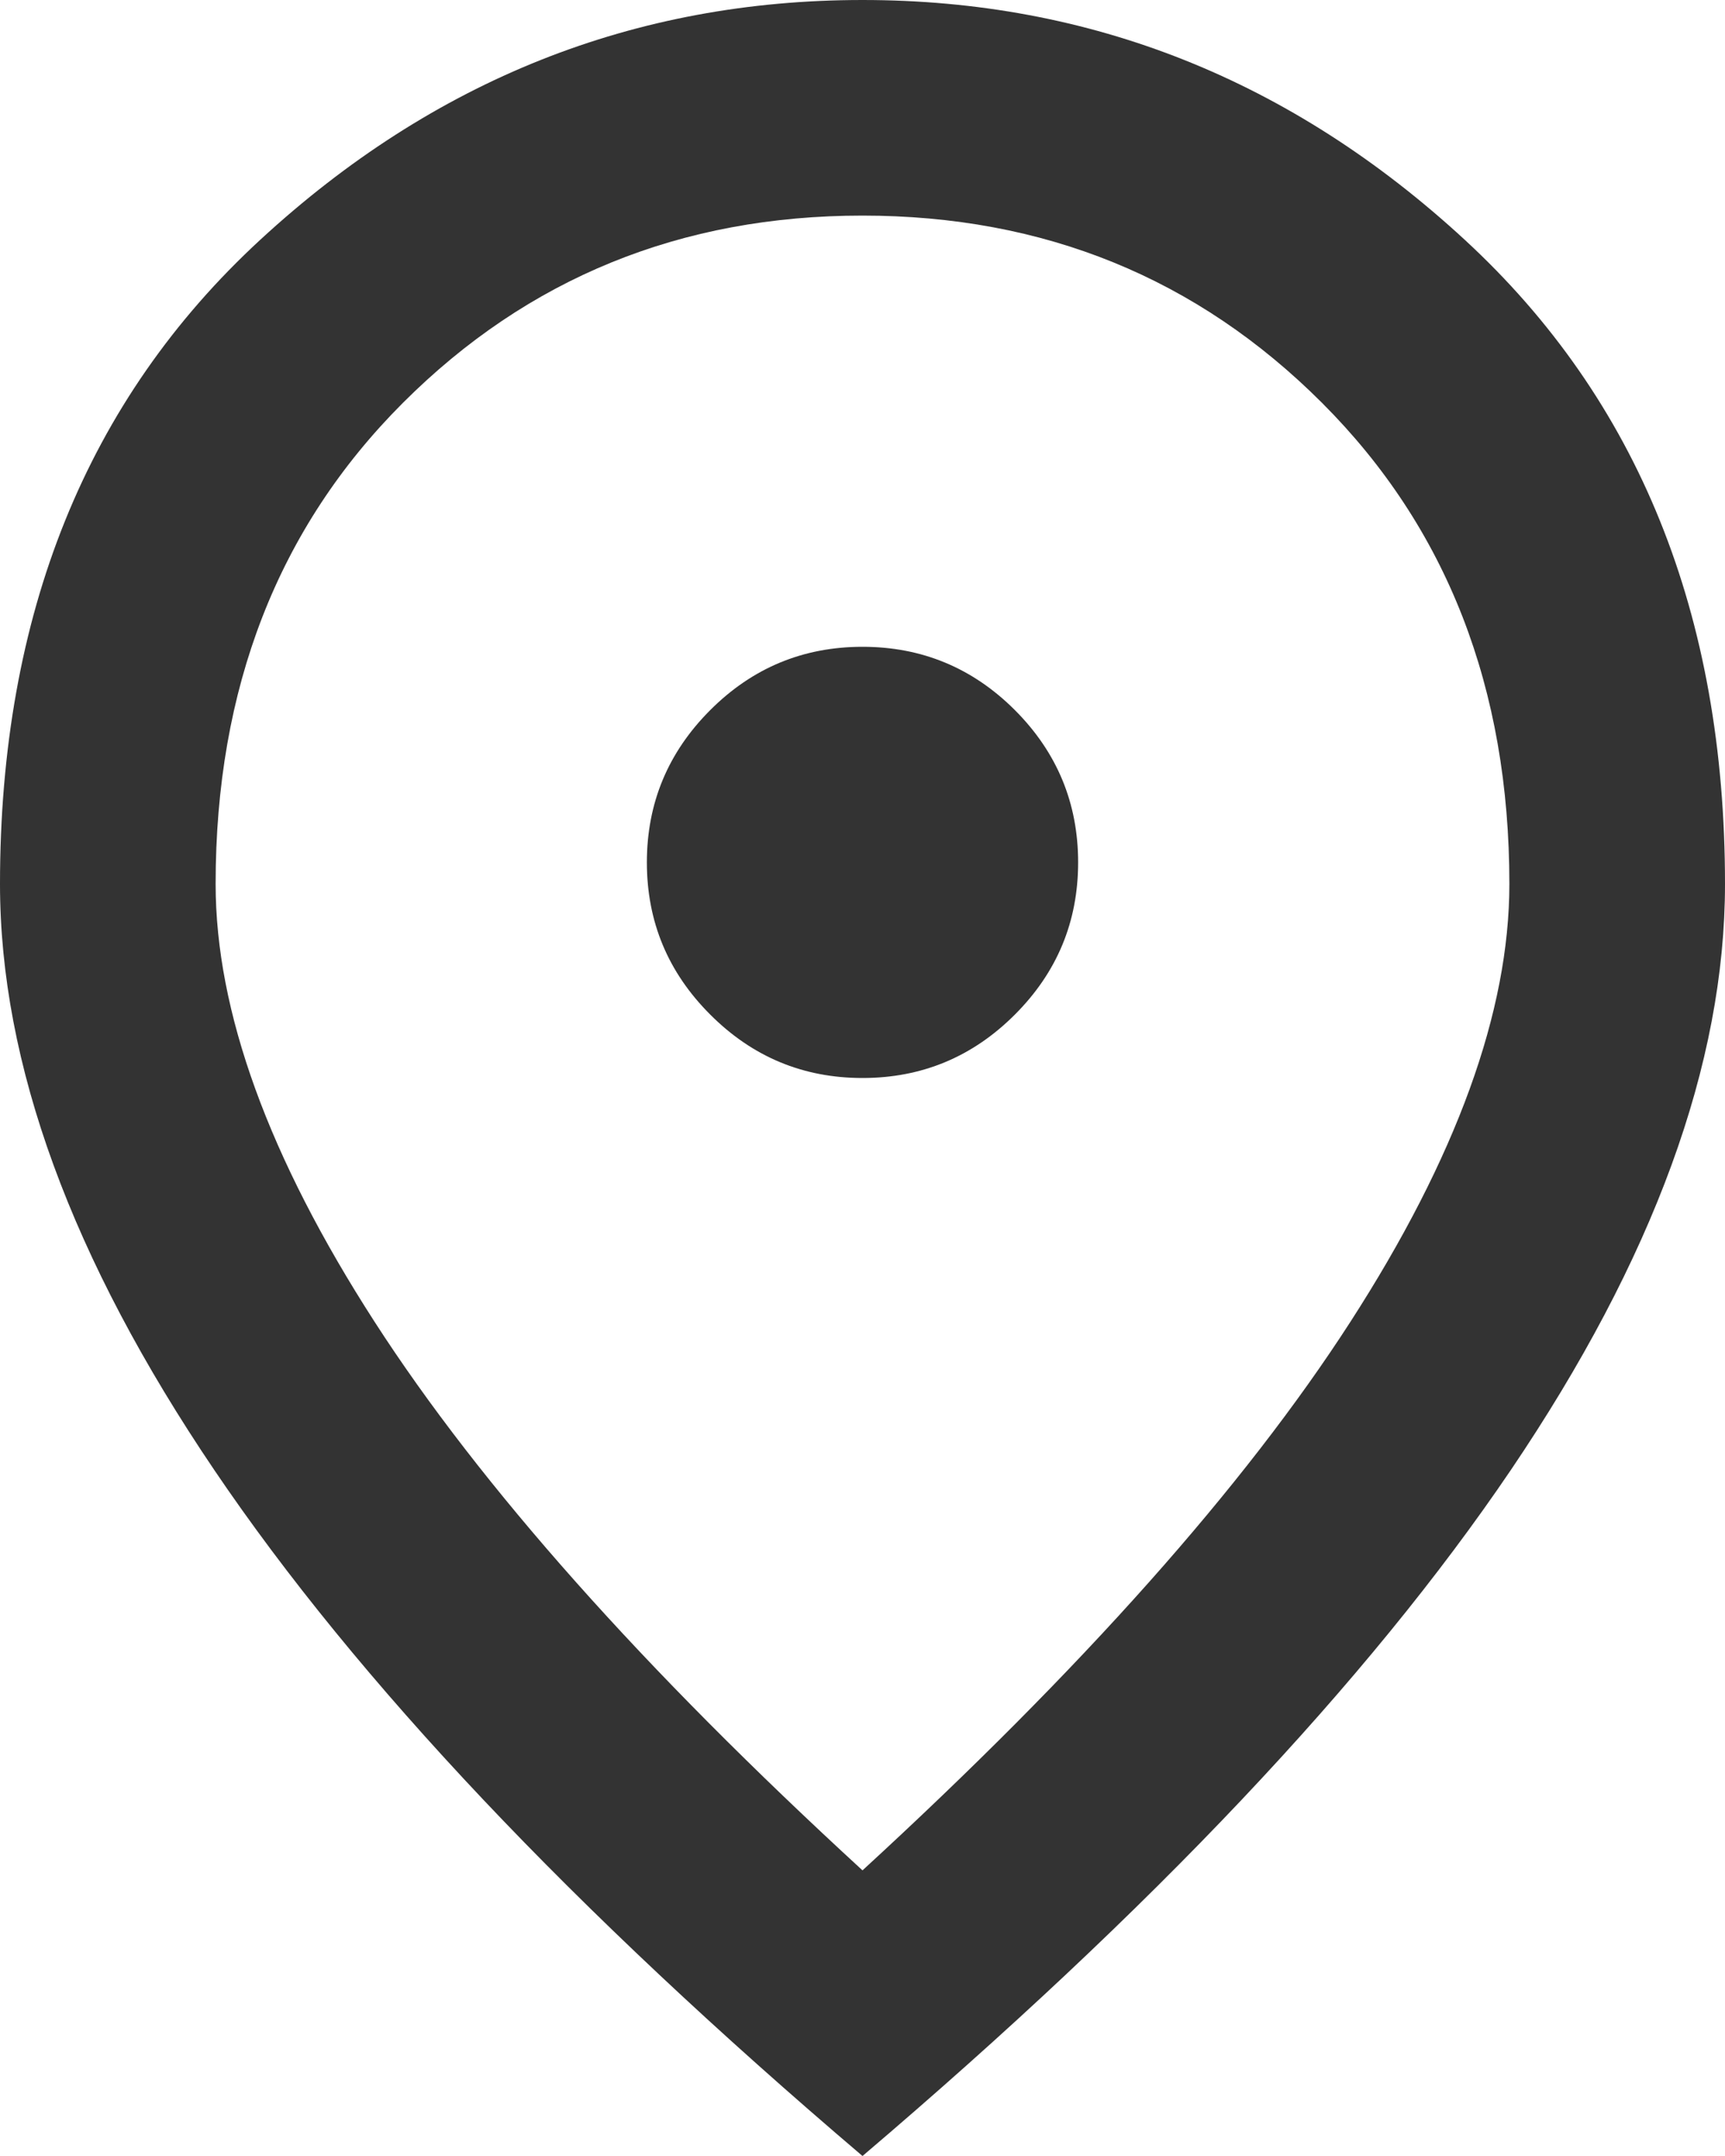 <svg width="28" height="35" viewBox="0 0 28 35" fill="none" xmlns="http://www.w3.org/2000/svg">
<path d="M14 17.5C14.963 17.5 15.787 17.157 16.473 16.471C17.158 15.786 17.5 14.963 17.5 14C17.5 13.037 17.158 12.213 16.473 11.527C15.787 10.842 14.963 10.5 14 10.5C13.037 10.5 12.214 10.842 11.529 11.527C10.843 12.213 10.5 13.037 10.5 14C10.5 14.963 10.843 15.786 11.529 16.471C12.214 17.157 13.037 17.5 14 17.5ZM14 30.363C17.558 27.096 20.198 24.128 21.919 21.459C23.64 18.79 24.5 16.421 24.5 14.35C24.5 11.171 23.486 8.567 21.459 6.54C19.432 4.513 16.946 3.5 14 3.5C11.054 3.5 8.567 4.513 6.54 6.54C4.513 8.567 3.5 11.171 3.5 14.35C3.5 16.421 4.36 18.79 6.081 21.459C7.802 24.128 10.442 27.096 14 30.363ZM14 35C9.304 31.004 5.797 27.292 3.479 23.865C1.16 20.438 0 17.267 0 14.35C0 9.975 1.408 6.49 4.223 3.894C7.037 1.298 10.296 0 14 0C17.704 0 20.963 1.298 23.777 3.894C26.592 6.49 28 9.975 28 14.35C28 17.267 26.841 20.438 24.523 23.865C22.203 27.292 18.696 31.004 14 35Z" fill="#333333"/>
</svg>
